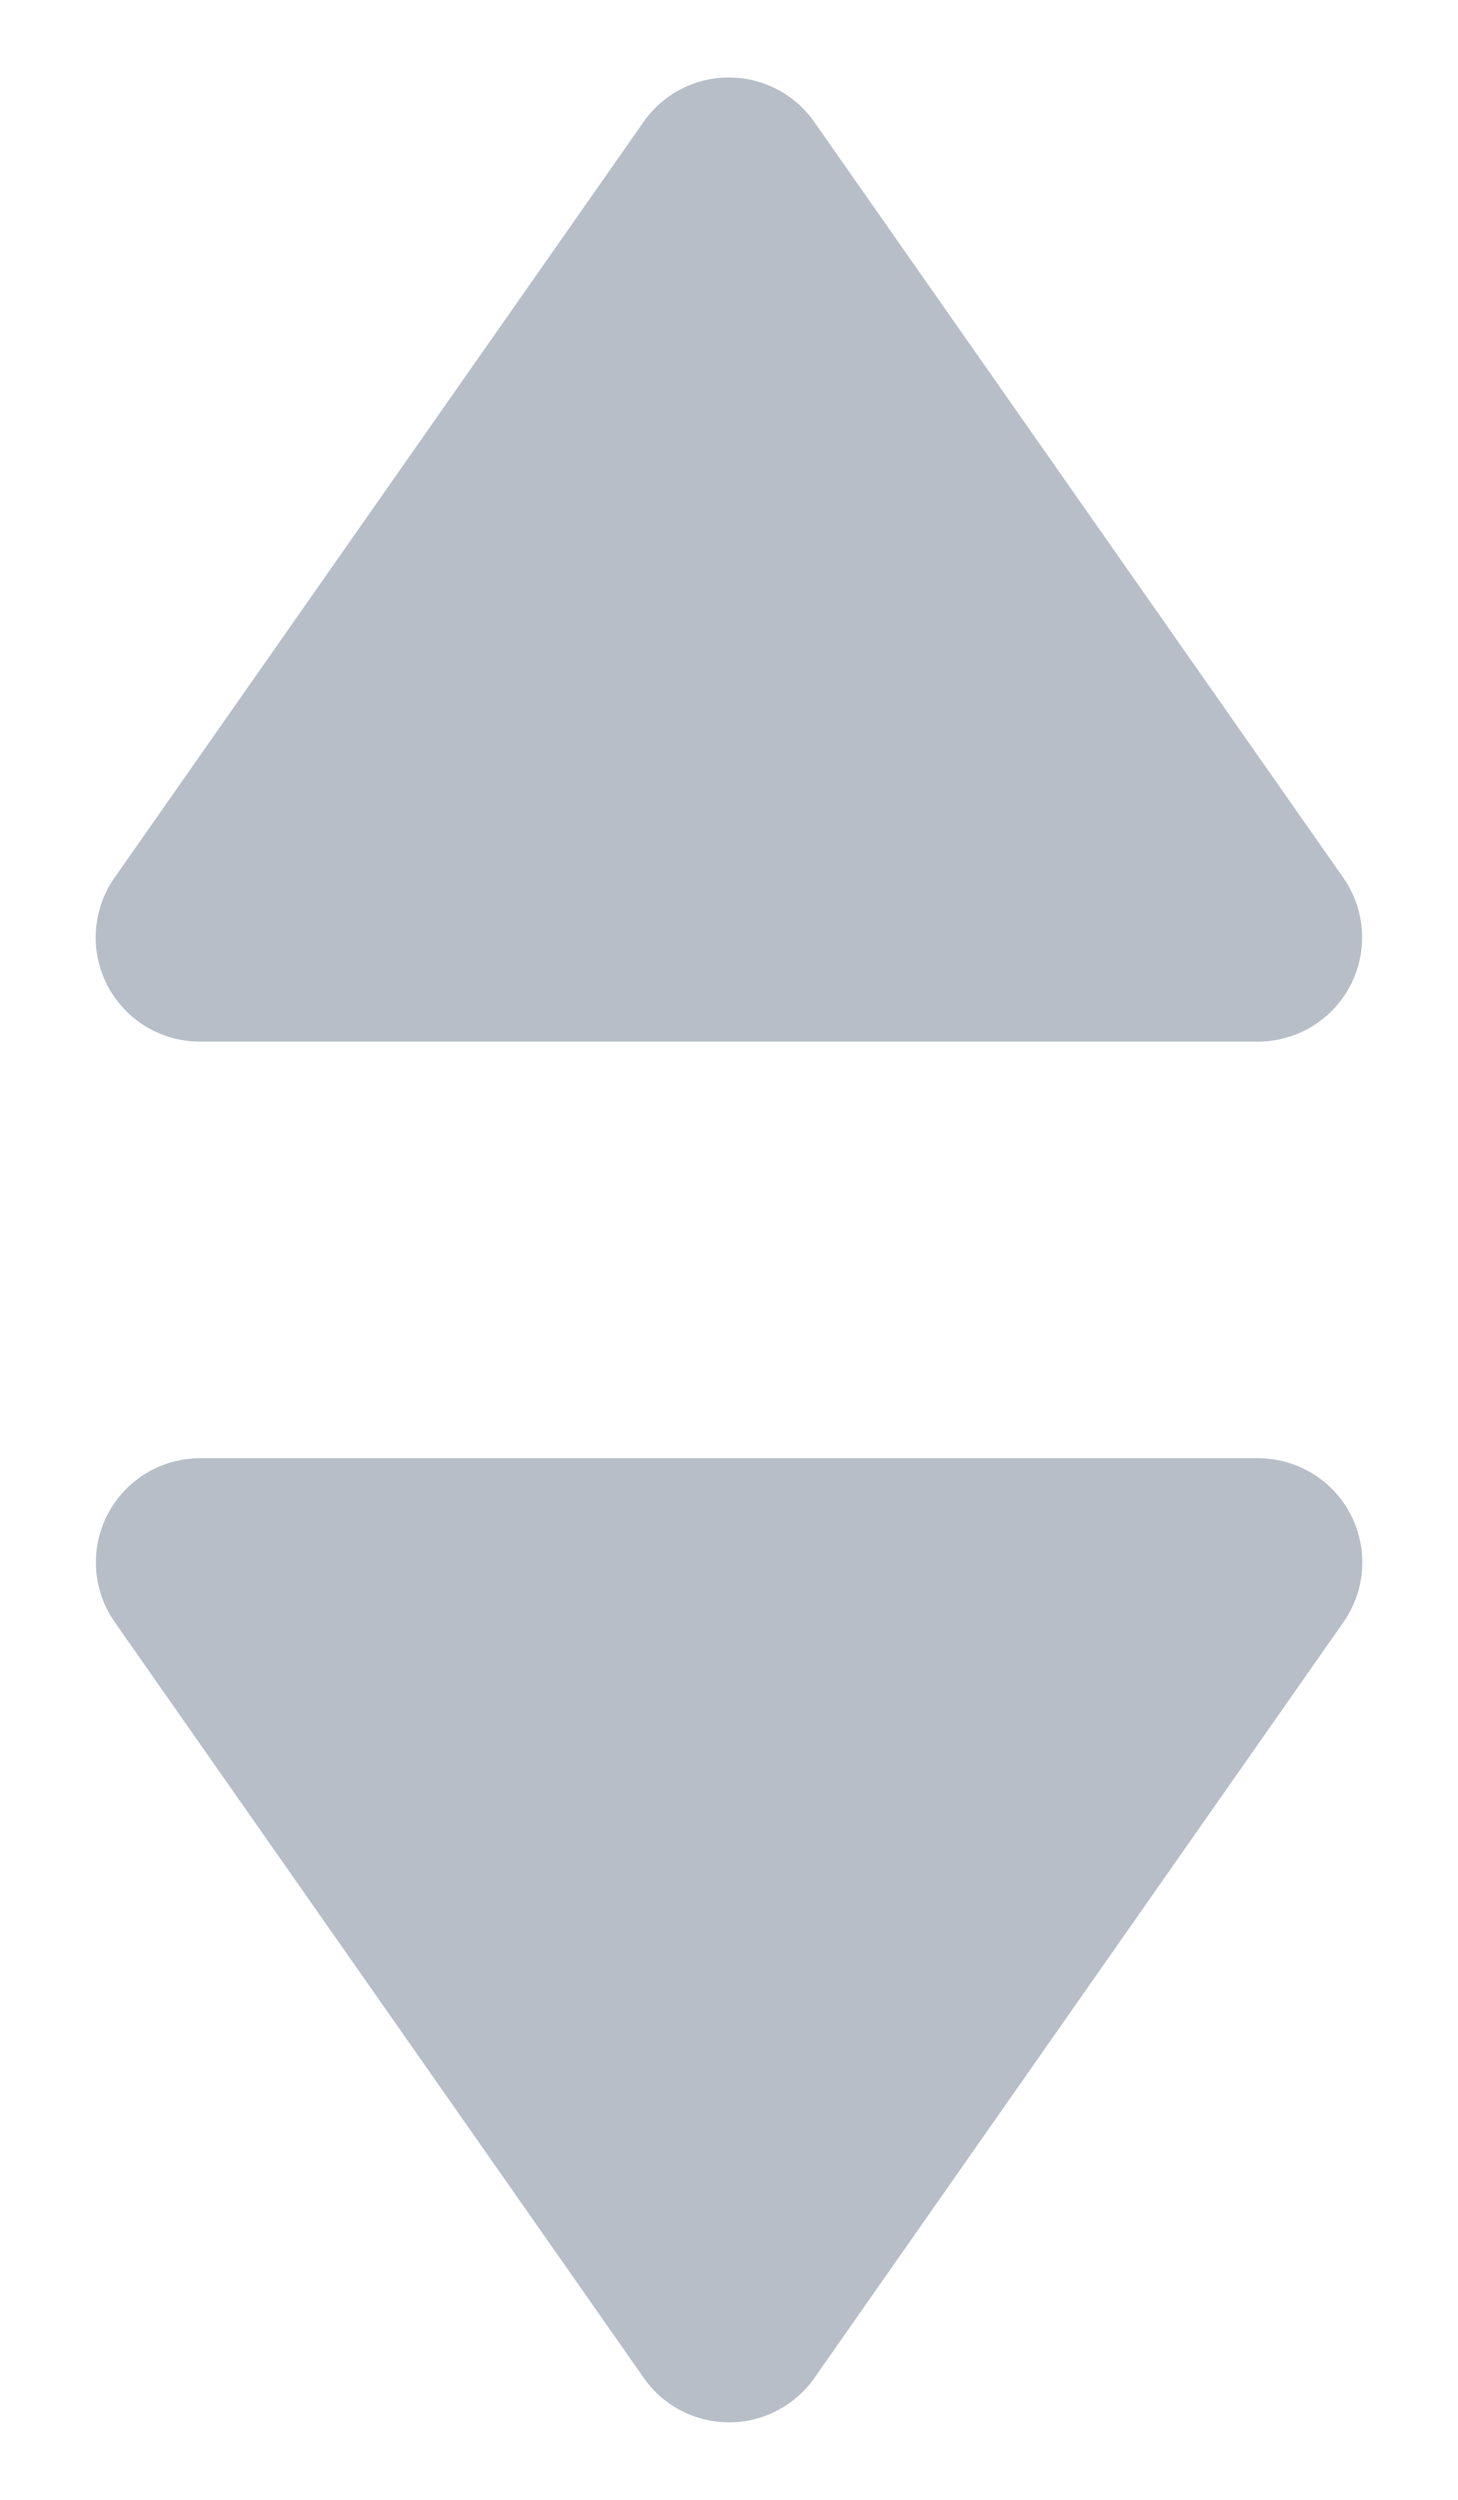 <svg xmlns="http://www.w3.org/2000/svg" width="7" height="12" viewBox="0 0 7 12">
  <g id="그룹_912" data-name="그룹 912" transform="translate(-1558 -713)">
    <path id="다각형_4" data-name="다각형 4" d="M3.09.585a.5.5,0,0,1,.819,0l2.54,3.628A.5.5,0,0,1,6.04,5H.96a.5.5,0,0,1-.41-.787Z" transform="translate(1565 725) rotate(180)" fill="#b7bec7"/>
    <path id="다각형_5" data-name="다각형 5" d="M3.09.585a.5.5,0,0,1,.819,0l2.54,3.628A.5.5,0,0,1,6.04,5H.96a.5.5,0,0,1-.41-.787Z" transform="translate(1558 713)" fill="#b7bec7"/>
  </g>
</svg>
